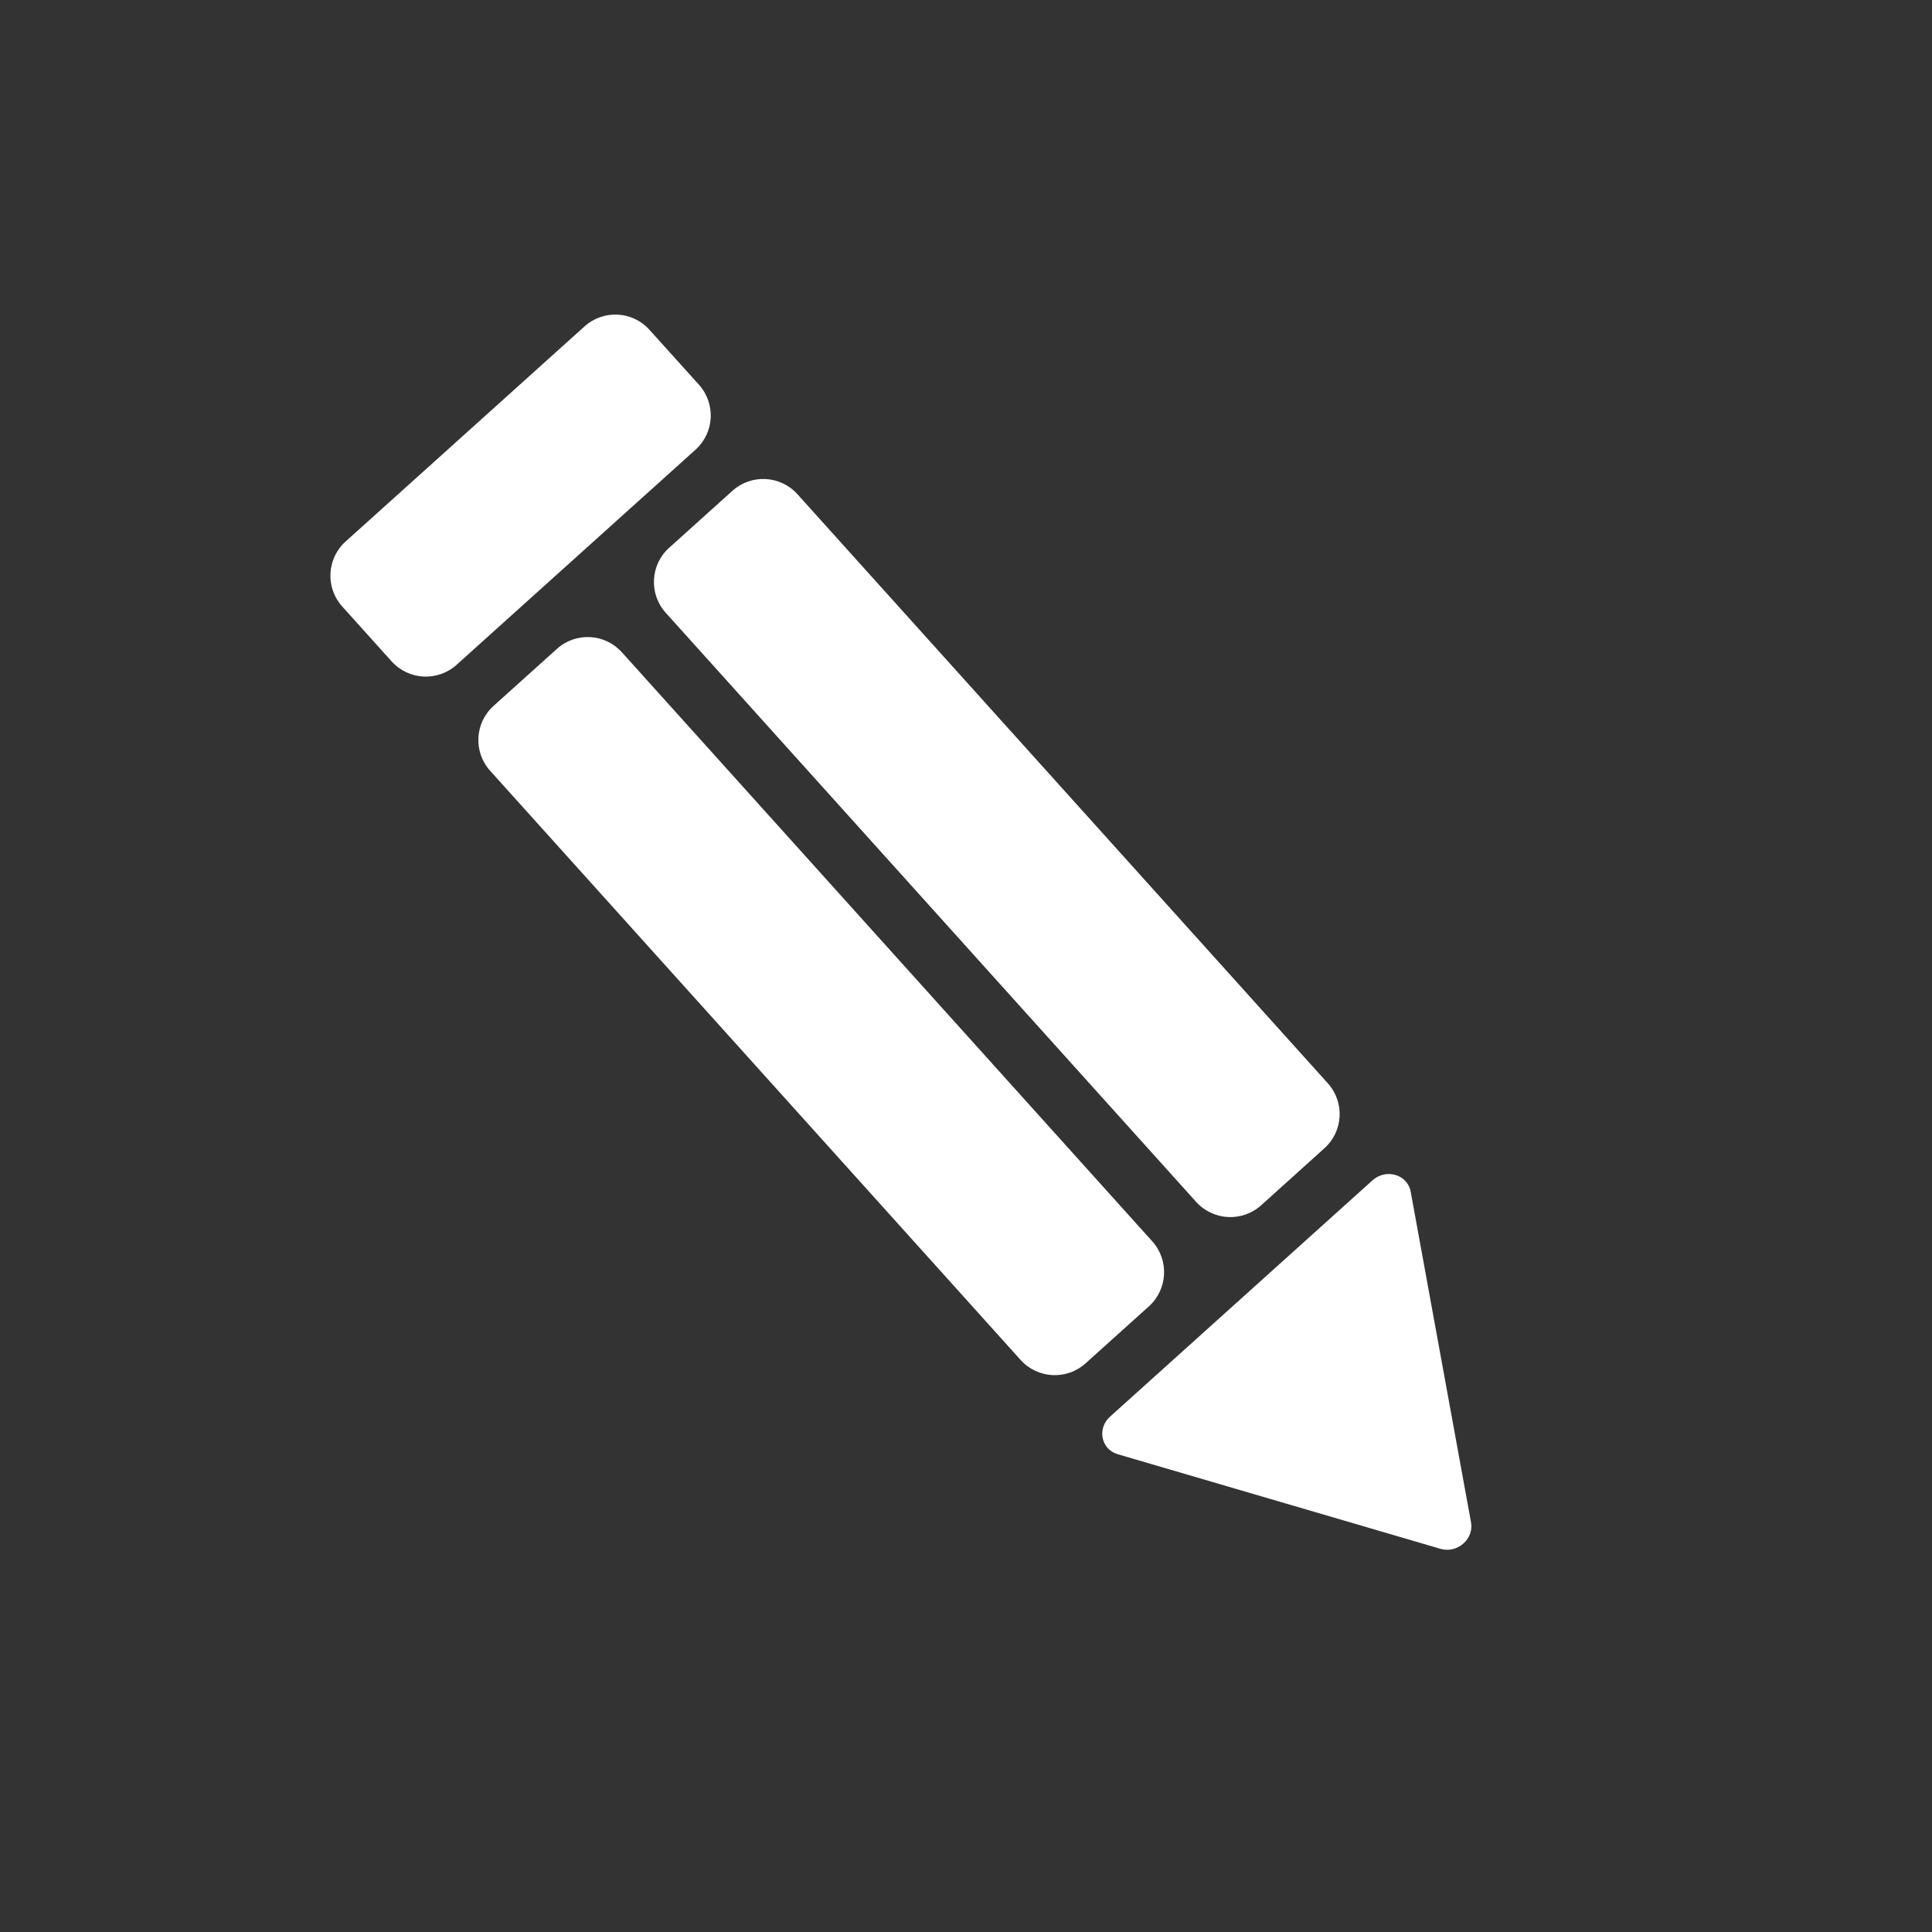 <svg width="42" height="42" viewBox="0 0 42 42" fill="none" xmlns="http://www.w3.org/2000/svg">
<rect x="0" y="0" width="42" height="42" fill="#333333" stroke="none"/>
<path d="M29.835 25.661C30.131 25.394 30.599 25.532 30.667 25.905L31.979 33.096C32.045 33.46 31.678 33.777 31.314 33.67L24.3 31.614C23.936 31.508 23.843 31.056 24.132 30.796L29.835 25.661Z" fill="white"/>
<path d="M12.107 14.106C12.517 13.736 13.149 13.769 13.519 14.18L25.05 26.986C25.419 27.397 25.386 28.029 24.976 28.399L23.599 29.638C23.189 30.008 22.557 29.974 22.187 29.564L10.656 16.757C10.286 16.347 10.319 15.715 10.73 15.345L12.107 14.106Z" fill="white"/>
<path d="M15.923 10.669C16.333 10.3 16.966 10.333 17.335 10.743L28.866 23.55C29.236 23.96 29.203 24.593 28.792 24.962L27.416 26.202C27.005 26.571 26.373 26.538 26.003 26.128L14.472 13.321C14.103 12.911 14.136 12.278 14.546 11.909L15.923 10.669Z" fill="white"/>
<path d="M15.12 9.776C15.531 9.406 15.564 8.774 15.194 8.363L14.119 7.17C13.75 6.759 13.118 6.726 12.707 7.096L7.513 11.772C7.103 12.142 7.07 12.774 7.439 13.184L8.514 14.378C8.884 14.788 9.516 14.822 9.926 14.452L15.12 9.776Z" fill="white"/>
</svg>
